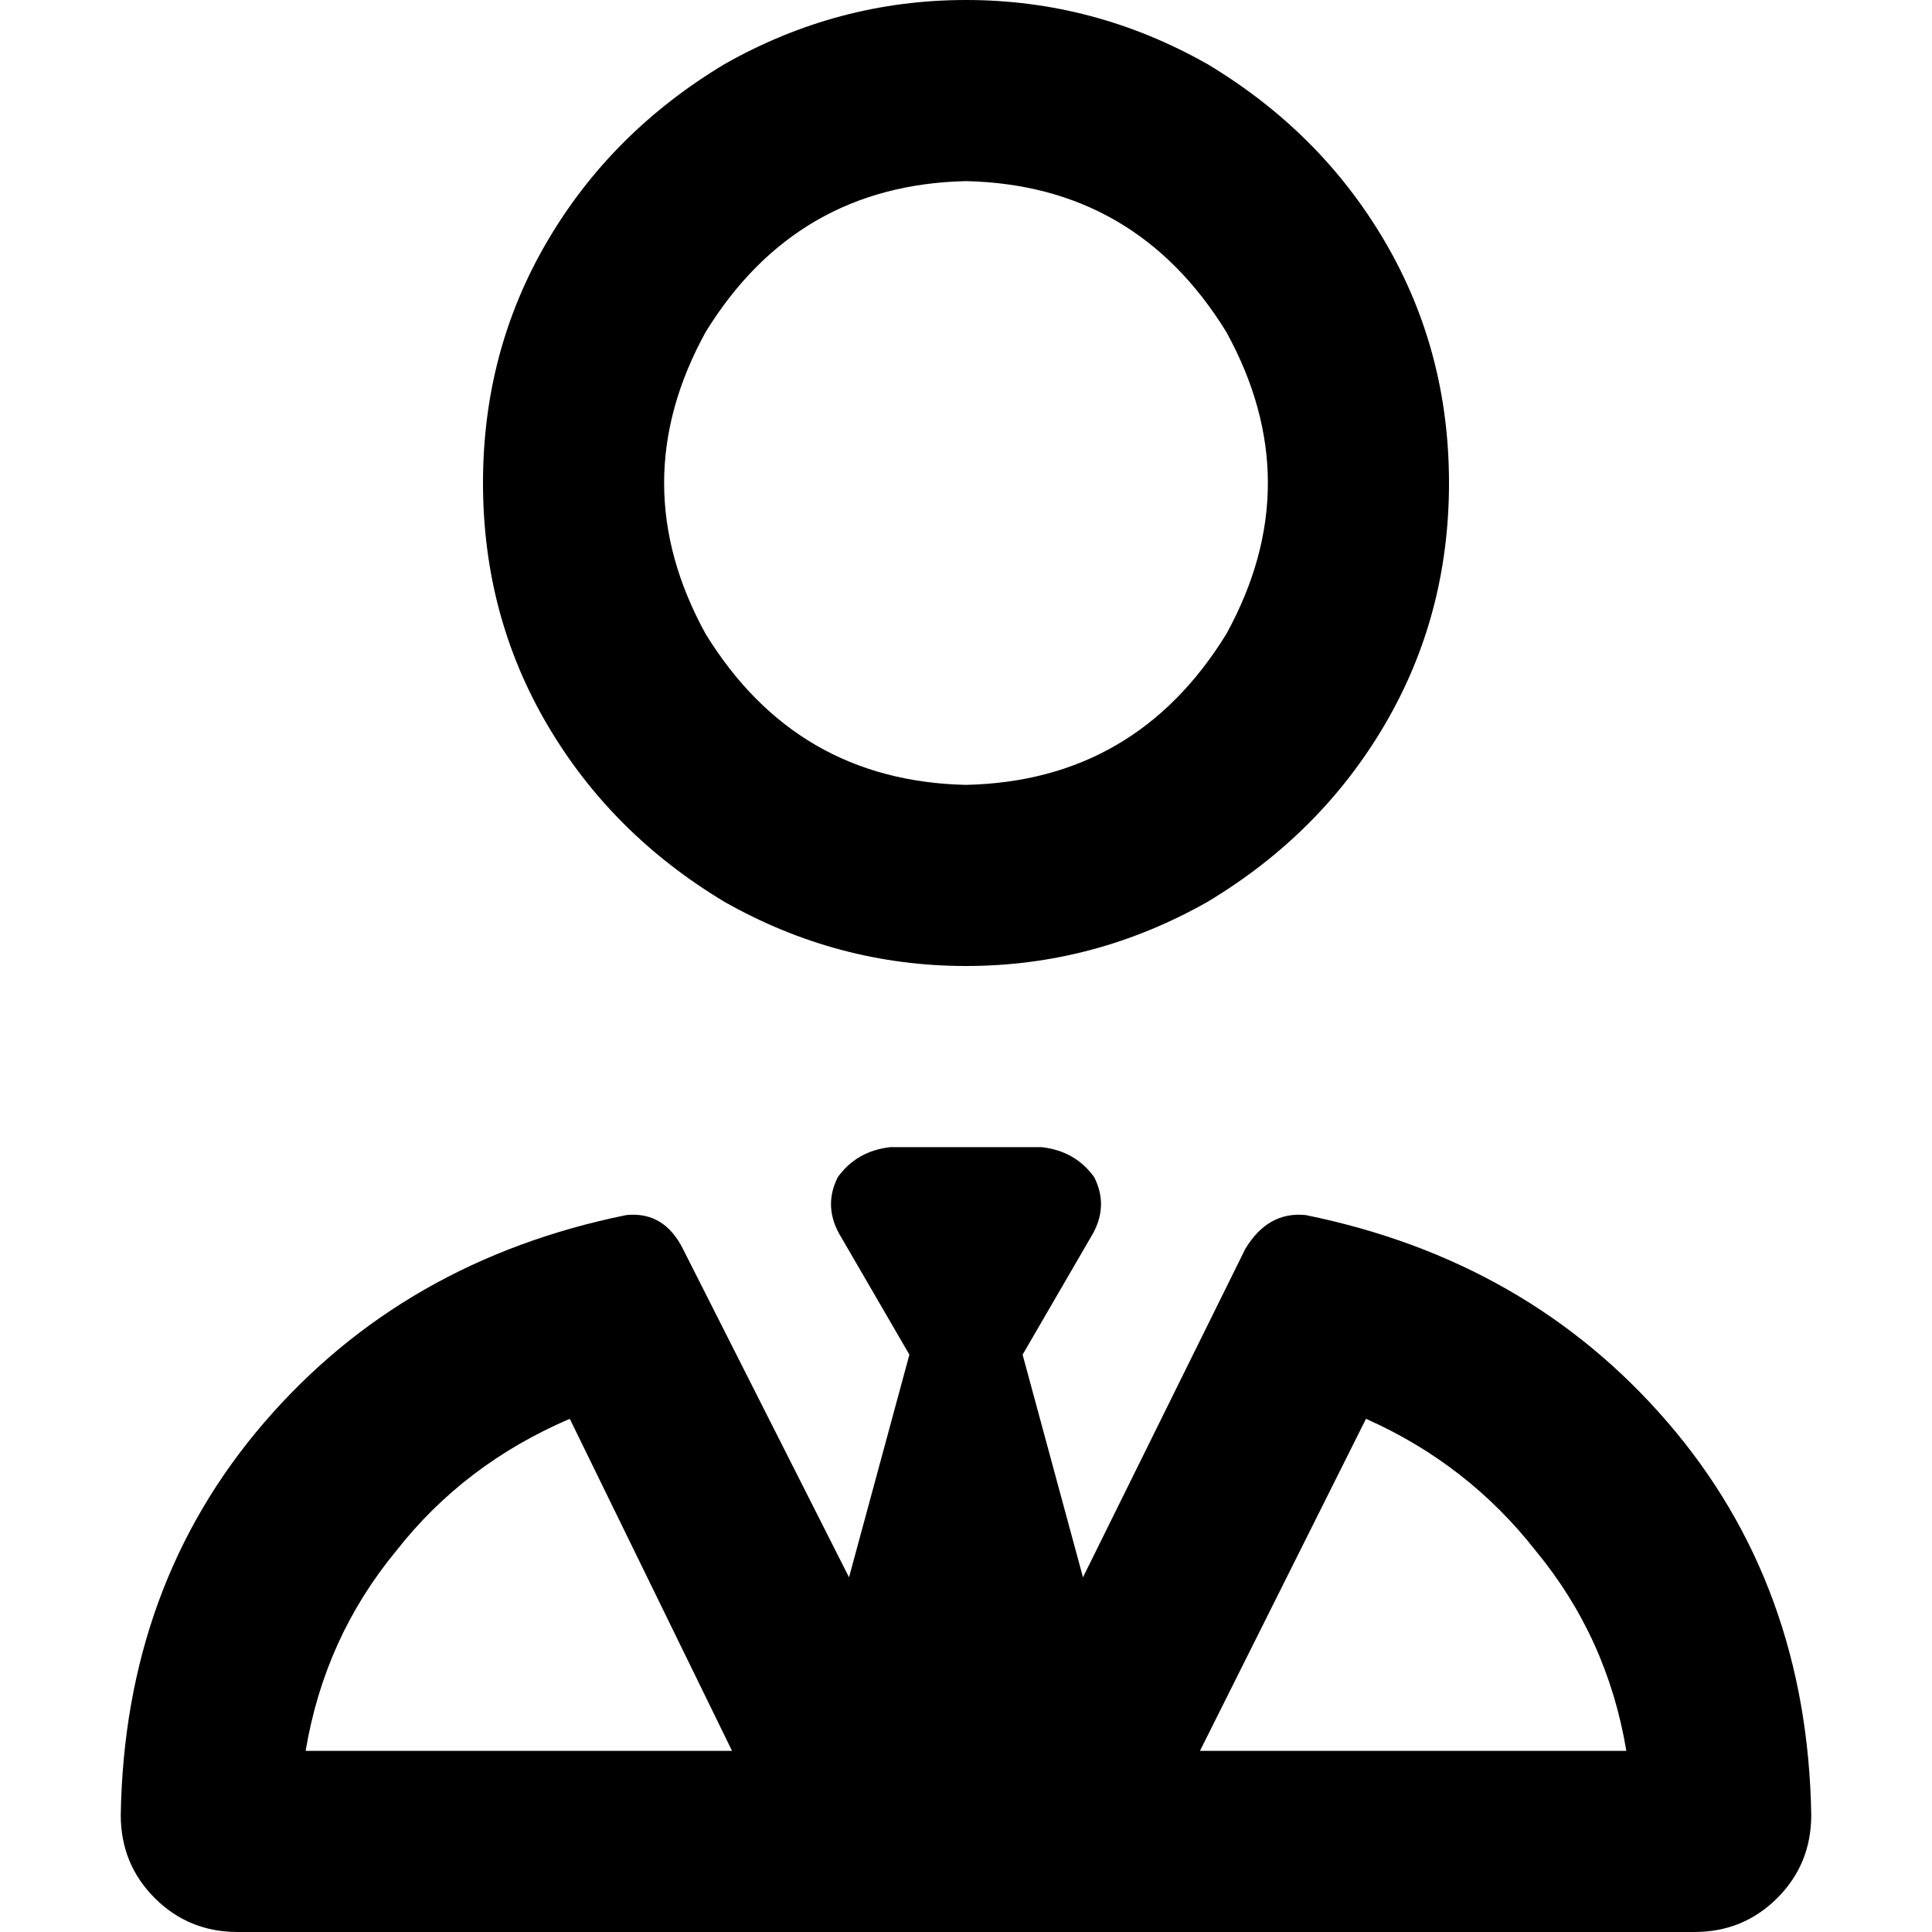 <svg xmlns="http://www.w3.org/2000/svg" viewBox="0 0 512 512">
  <path d="M 256 208 Q 301 207 325 168 Q 347 128 325 88 Q 301 49 256 48 Q 211 49 187 88 Q 165 128 187 168 Q 211 207 256 208 L 256 208 Z M 384 128 Q 384 163 367 192 L 367 192 Q 350 221 320 239 Q 290 256 256 256 Q 222 256 192 239 Q 162 221 145 192 Q 128 163 128 128 Q 128 93 145 64 Q 162 35 192 17 Q 222 0 256 0 Q 290 0 320 17 Q 350 35 367 64 Q 384 93 384 128 L 384 128 Z M 241 359 L 223 328 Q 218 320 222 312 Q 227 305 236 304 L 256 304 L 276 304 Q 285 305 290 312 Q 294 320 289 328 L 271 359 L 287 418 L 330 331 Q 336 321 346 322 Q 405 334 442 377 Q 479 420 480 481 Q 480 494 471 503 Q 462 512 449 512 L 63 512 Q 50 512 41 503 Q 32 494 32 481 Q 33 420 70 377 Q 107 334 166 322 Q 176 321 181 331 L 225 418 L 241 359 L 241 359 Z M 151 376 Q 123 388 105 411 L 105 411 Q 86 434 81 464 L 194 464 L 151 376 L 151 376 Z M 318 464 L 431 464 Q 426 434 407 411 Q 389 388 362 376 L 318 464 L 318 464 Z" />
</svg>